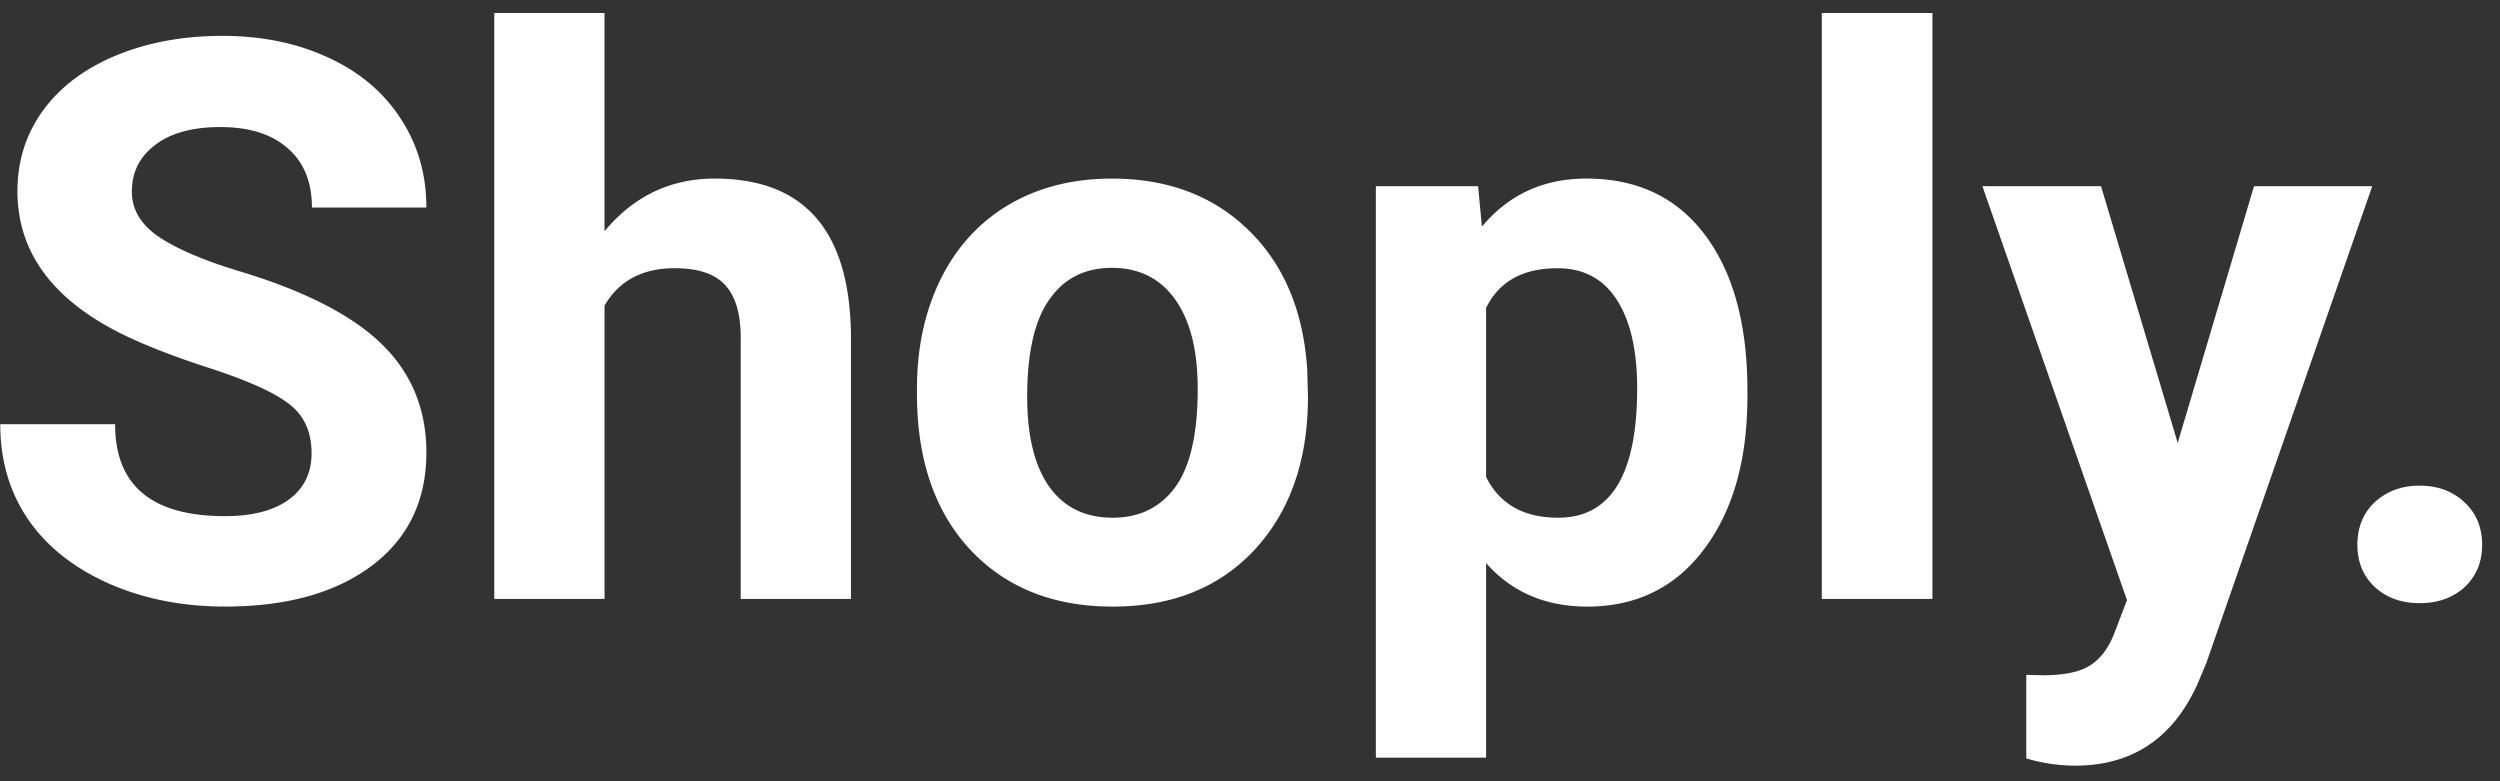 <svg width="96" height="30" fill="none" xmlns="http://www.w3.org/2000/svg"><rect width="100%" height="100%" fill="#333333" stroke="none"/><path d="M11.964 17.404c0-.83-.293-1.464-.879-1.904-.586-.45-1.64-.918-3.164-1.406-1.524-.498-2.73-.987-3.618-1.465C1.88 11.32.67 9.558.67 7.34c0-1.153.322-2.178.967-3.076.654-.909 1.587-1.617 2.798-2.124 1.22-.508 2.587-.762 4.101-.762 1.524 0 2.881.278 4.072.835 1.192.547 2.115 1.323 2.769 2.329.664 1.006.996 2.148.996 3.428h-4.395c0-.977-.307-1.734-.922-2.27-.616-.548-1.48-.821-2.593-.821-1.074 0-1.91.23-2.505.688-.596.45-.894 1.045-.894 1.787 0 .694.347 1.275 1.04 1.744.704.468 1.734.908 3.091 1.318 2.5.752 4.322 1.685 5.464 2.798 1.143 1.113 1.714 2.5 1.714 4.16 0 1.846-.698 3.296-2.095 4.35-1.396 1.045-3.276 1.568-5.64 1.568-1.64 0-3.134-.298-4.482-.894-1.347-.605-2.378-1.43-3.09-2.475C.361 18.879.01 17.668.01 16.29h4.41c0 2.354 1.406 3.53 4.219 3.53 1.045 0 1.86-.21 2.446-.63.586-.43.879-1.025.879-1.787zm11.25-8.525c1.123-1.348 2.534-2.022 4.233-2.022 3.438 0 5.18 1.997 5.23 5.992V23h-4.234V12.966c0-.908-.195-1.577-.586-2.007-.39-.44-1.04-.66-1.948-.66-1.24 0-2.139.48-2.695 1.436V23H18.98V.5h4.233v8.379zm11.997 6.05c0-1.573.303-2.974.908-4.204.606-1.23 1.475-2.183 2.608-2.857 1.142-.674 2.465-1.01 3.97-1.01 2.138 0 3.881.654 5.229 1.962 1.357 1.309 2.114 3.086 2.27 5.332l.03 1.084c0 2.432-.68 4.385-2.036 5.86-1.358 1.465-3.18 2.197-5.464 2.197-2.286 0-4.112-.732-5.479-2.197-1.357-1.465-2.036-3.457-2.036-5.977v-.19zm4.233.307c0 1.504.283 2.657.85 3.457.566.791 1.377 1.187 2.432 1.187 1.025 0 1.826-.39 2.402-1.172.576-.791.864-2.05.864-3.78 0-1.474-.288-2.617-.864-3.427-.576-.81-1.387-1.216-2.432-1.216-1.035 0-1.836.405-2.402 1.216-.566.8-.85 2.046-.85 3.735zm27.657-.014c0 2.441-.557 4.4-1.67 5.874-1.104 1.465-2.598 2.197-4.483 2.197-1.601 0-2.895-.557-3.882-1.67v7.47h-4.233V7.15h3.926l.146 1.553c1.026-1.23 2.364-1.846 4.014-1.846 1.953 0 3.472.723 4.556 2.168 1.084 1.446 1.626 3.438 1.626 5.977v.22zm-4.234-.308c0-1.474-.264-2.612-.79-3.413-.518-.8-1.275-1.201-2.271-1.201-1.328 0-2.241.508-2.74 1.523v6.49c.518 1.044 1.44 1.567 2.769 1.567 2.021 0 3.032-1.655 3.032-4.966zM74.205 23h-4.248V.5h4.248V23zm9.419-5.991l2.93-9.859h4.54l-6.371 18.31-.352.836c-.947 2.07-2.51 3.105-4.687 3.105a6.66 6.66 0 01-1.875-.278v-3.208l.644.015c.8 0 1.397-.122 1.787-.366.4-.245.713-.65.938-1.216l.498-1.304L76.124 7.15h4.556l2.944 9.859zm6.9 3.91c0-.673.224-1.22.673-1.64.46-.42 1.03-.63 1.714-.63.694 0 1.265.21 1.714.63.459.42.689.967.689 1.64 0 .665-.225 1.207-.674 1.627-.45.41-1.026.615-1.729.615-.693 0-1.264-.205-1.714-.615-.449-.42-.674-.962-.674-1.626z" fill="#fff"/></svg>